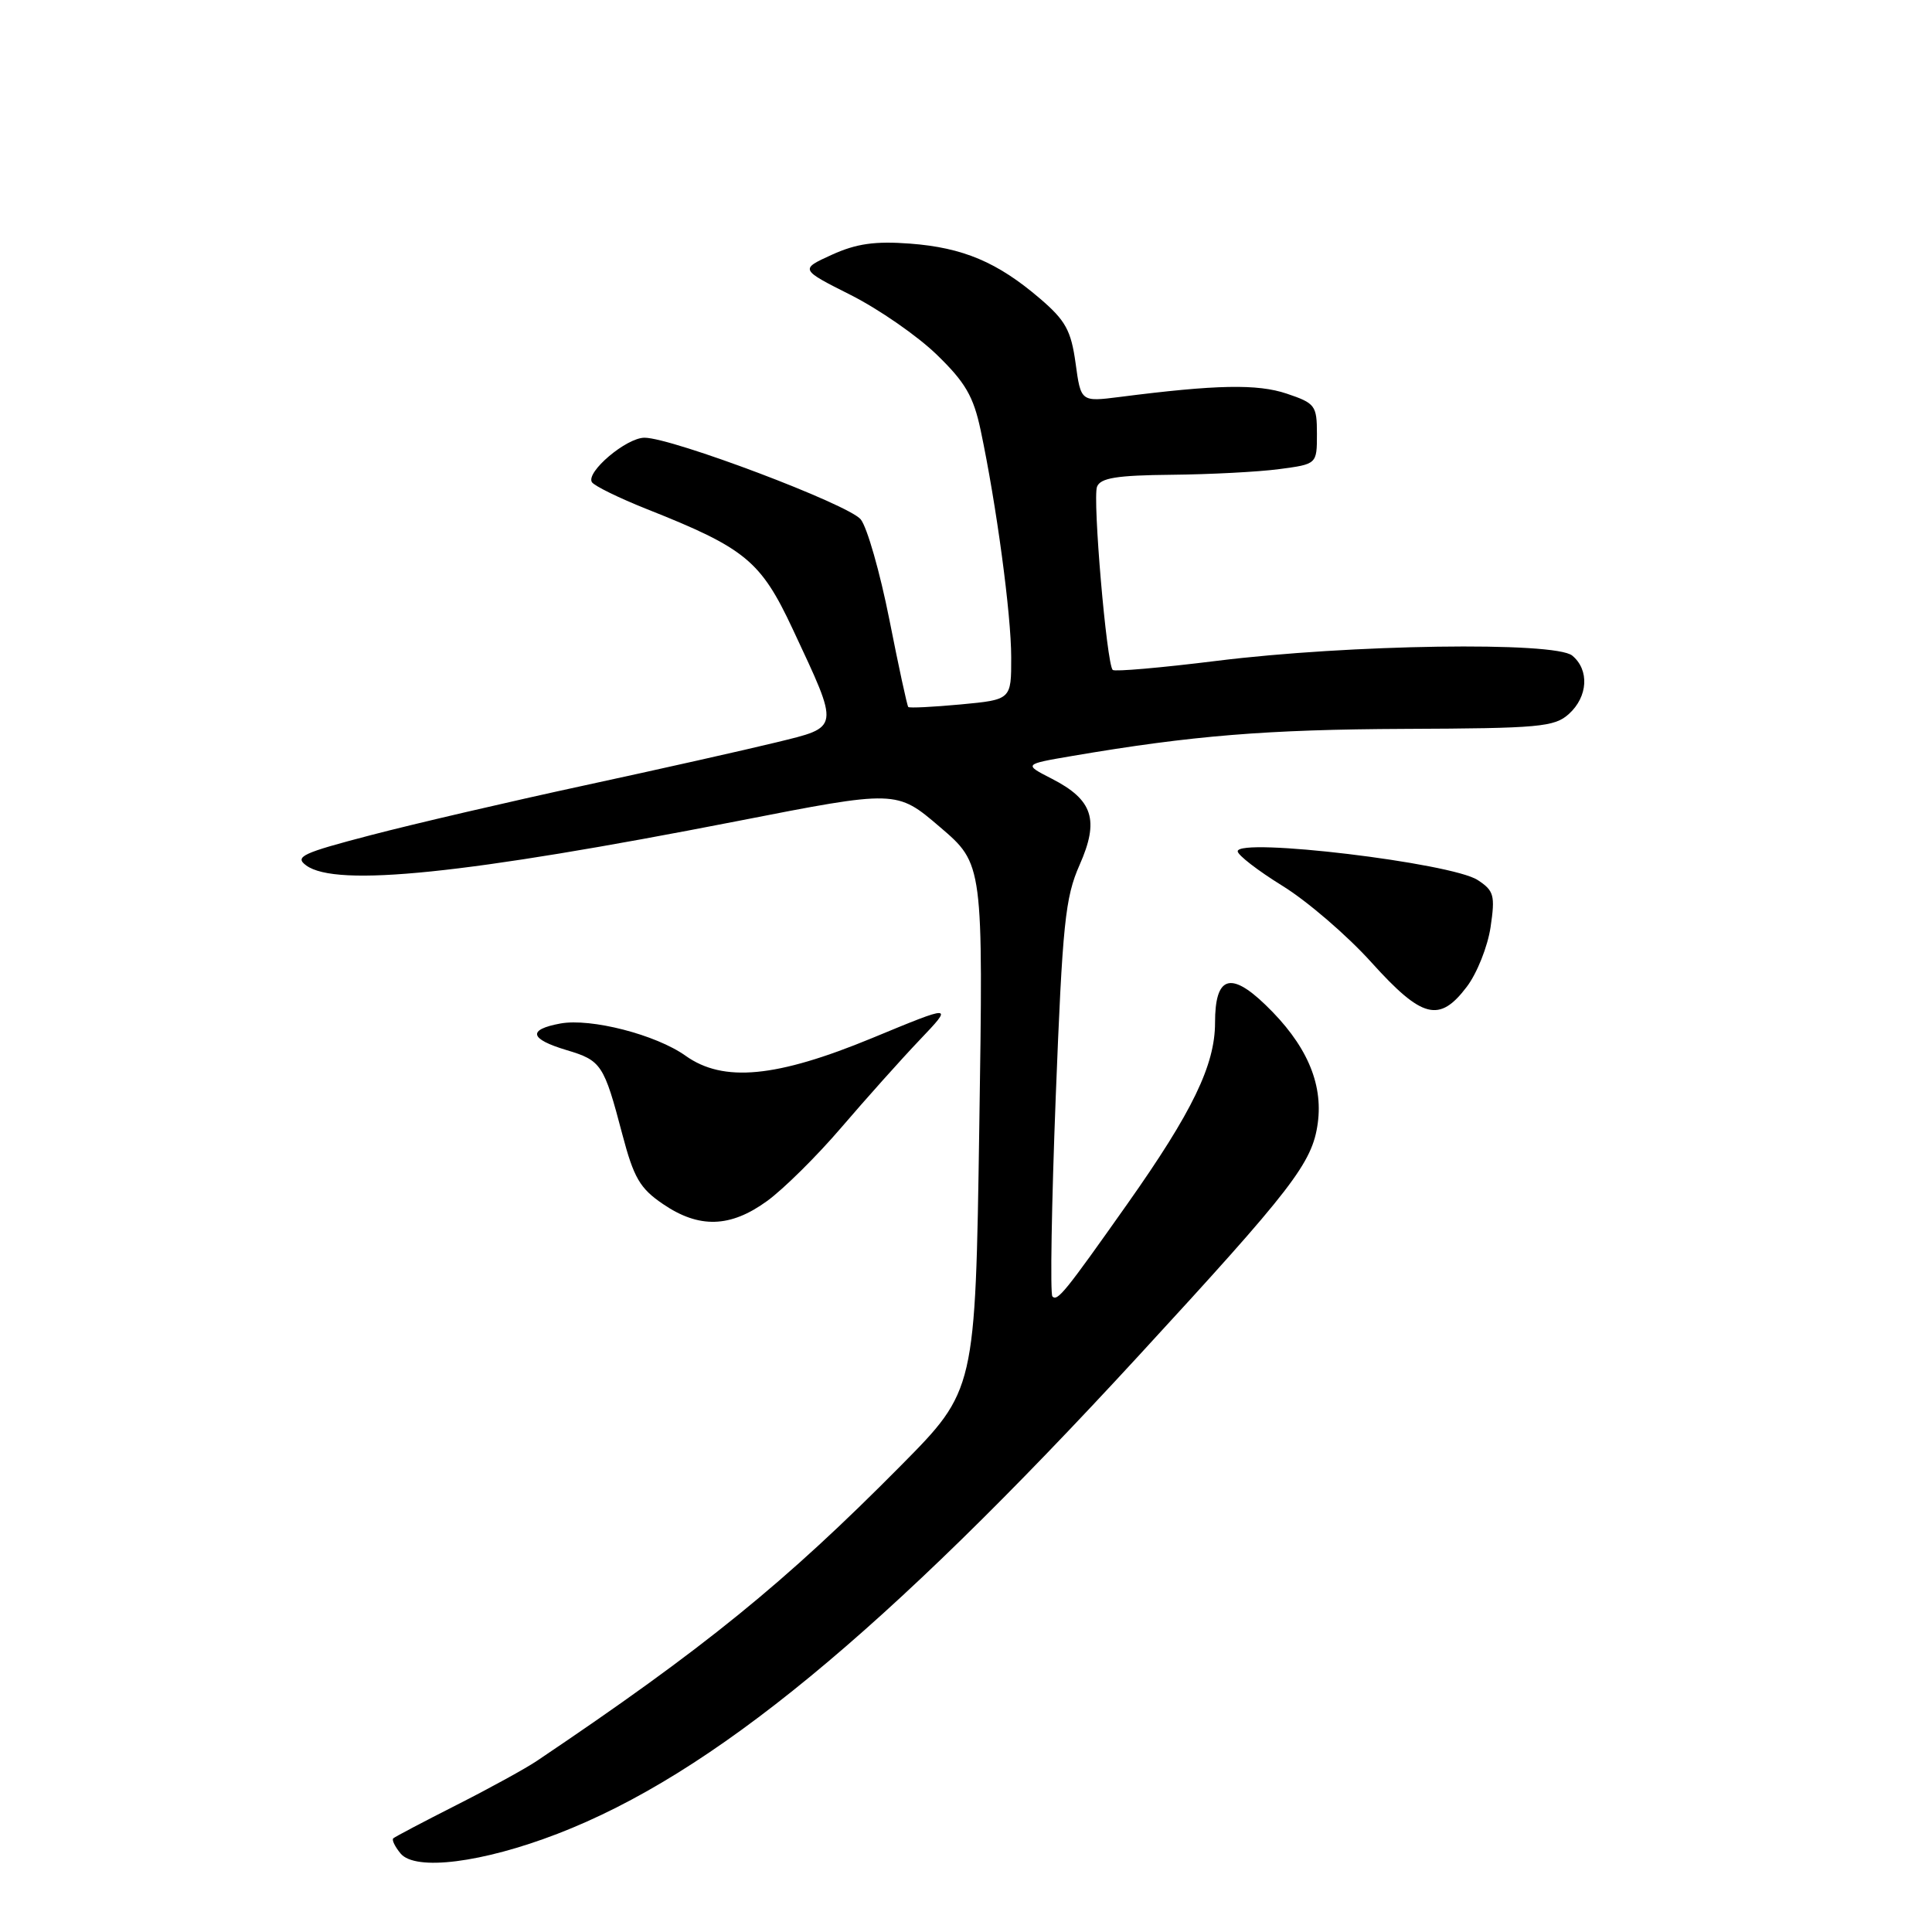 <?xml version="1.0" encoding="UTF-8" standalone="no"?>
<!DOCTYPE svg PUBLIC "-//W3C//DTD SVG 1.1//EN" "http://www.w3.org/Graphics/SVG/1.1/DTD/svg11.dtd" >
<svg xmlns="http://www.w3.org/2000/svg" xmlns:xlink="http://www.w3.org/1999/xlink" version="1.1" viewBox="0 0 256 256">
 <g >
 <path fill="currentColor"
d=" M 73.89 242.98 C 94.33 235.10 117.03 216.43 150.87 179.65 C 171.32 157.43 173.89 154.10 174.61 148.83 C 175.34 143.47 173.06 138.31 167.65 133.12 C 163.02 128.66 161.00 129.39 161.00 135.50 C 161.00 141.12 158.01 147.30 149.40 159.50 C 141.09 171.27 140.13 172.46 139.45 171.79 C 139.14 171.47 139.34 159.58 139.89 145.35 C 140.79 122.37 141.14 118.93 143.05 114.61 C 145.69 108.65 144.83 105.98 139.36 103.18 C 135.63 101.27 135.63 101.27 142.07 100.17 C 157.97 97.46 167.83 96.66 186.14 96.58 C 203.99 96.51 205.98 96.33 207.89 94.60 C 210.42 92.31 210.62 88.76 208.33 86.87 C 206.03 84.98 178.79 85.38 161.20 87.57 C 153.88 88.48 147.69 89.02 147.44 88.77 C 146.63 87.97 144.76 66.06 145.36 64.50 C 145.81 63.33 147.96 62.98 155.22 62.91 C 160.32 62.86 166.75 62.53 169.50 62.16 C 174.50 61.50 174.50 61.50 174.50 57.50 C 174.50 53.73 174.27 53.43 170.50 52.16 C 166.61 50.85 161.16 50.96 148.36 52.60 C 143.22 53.25 143.22 53.25 142.52 48.12 C 141.92 43.79 141.19 42.46 137.80 39.56 C 132.17 34.74 127.61 32.81 120.58 32.28 C 115.96 31.93 113.48 32.28 110.24 33.75 C 105.98 35.69 105.98 35.69 112.73 39.09 C 116.45 40.97 121.58 44.52 124.13 47.00 C 127.91 50.66 128.99 52.52 129.94 57.00 C 132.03 66.88 133.99 81.38 133.99 87.11 C 134.00 92.71 134.00 92.71 127.31 93.34 C 123.64 93.68 120.50 93.84 120.35 93.68 C 120.20 93.53 119.07 88.30 117.84 82.07 C 116.60 75.83 114.90 69.87 114.05 68.82 C 112.43 66.83 89.05 58.00 85.40 58.00 C 82.99 58.00 77.61 62.56 78.43 63.89 C 78.74 64.38 82.02 65.99 85.74 67.47 C 98.78 72.64 100.81 74.32 105.04 83.36 C 111.30 96.75 111.37 96.28 102.81 98.38 C 98.79 99.36 87.40 101.92 77.50 104.06 C 67.60 106.20 54.84 109.17 49.14 110.66 C 40.02 113.04 38.99 113.52 40.58 114.68 C 44.56 117.59 61.70 115.83 97.65 108.81 C 118.80 104.67 118.80 104.67 124.54 109.58 C 130.29 114.49 130.29 114.49 129.76 149.36 C 129.24 184.23 129.24 184.23 119.37 194.20 C 104.01 209.72 93.23 218.47 71.18 233.30 C 69.71 234.30 64.90 236.94 60.50 239.17 C 56.10 241.40 52.32 243.39 52.11 243.59 C 51.89 243.79 52.33 244.69 53.08 245.60 C 55.03 247.95 63.91 246.83 73.89 242.98 Z  M 101.63 159.15 C 103.80 157.58 108.23 153.20 111.48 149.40 C 114.73 145.61 119.40 140.38 121.86 137.80 C 126.34 133.09 126.34 133.09 115.56 137.55 C 102.87 142.79 95.85 143.46 90.85 139.90 C 86.93 137.10 78.29 134.88 74.25 135.62 C 69.87 136.43 70.16 137.67 75.06 139.14 C 79.69 140.52 80.02 141.03 82.46 150.30 C 83.98 156.07 84.79 157.47 87.86 159.55 C 92.63 162.80 96.77 162.68 101.63 159.15 Z  M 194.36 130.75 C 195.72 128.96 197.13 125.40 197.51 122.84 C 198.13 118.64 197.96 118.02 195.80 116.61 C 192.34 114.34 164.00 110.94 164.00 112.80 C 164.00 113.30 166.68 115.37 169.95 117.39 C 173.22 119.41 178.51 123.96 181.70 127.50 C 188.44 134.97 190.72 135.56 194.36 130.75 Z "/>
</g>
</svg>